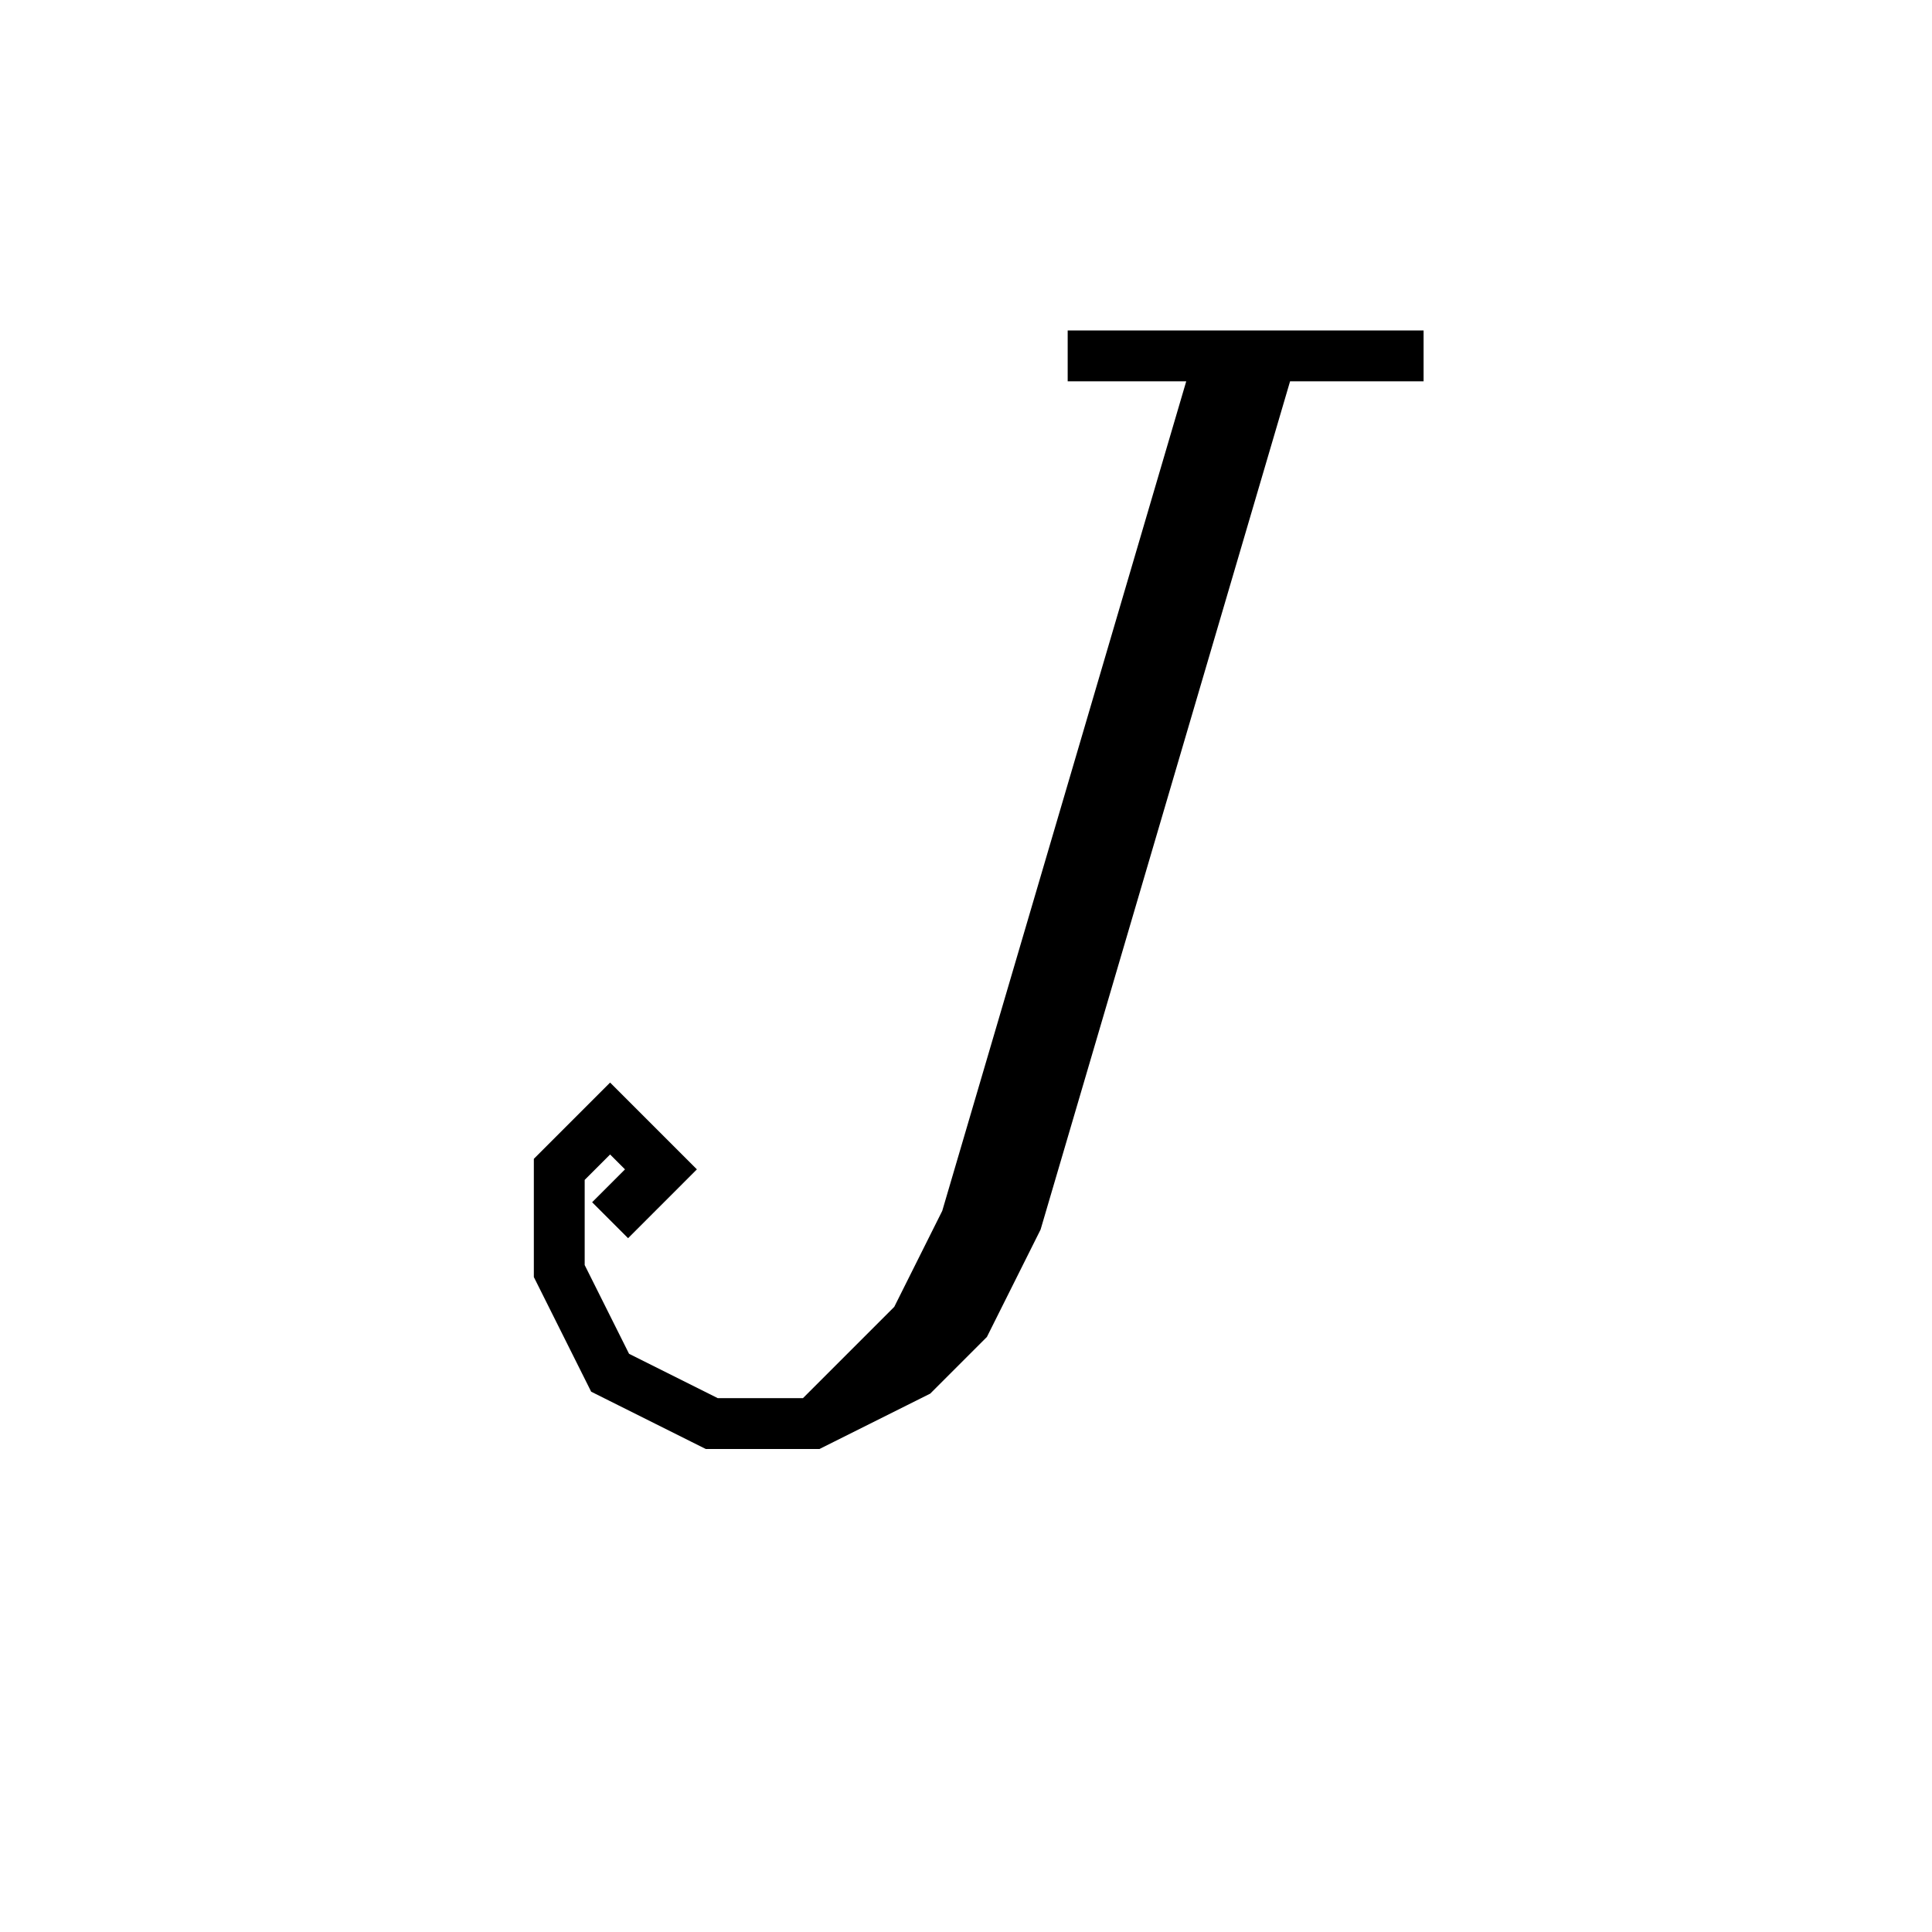 <svg xmlns='http://www.w3.org/2000/svg' 
xmlns:xlink='http://www.w3.org/1999/xlink' 
viewBox = '-19 -19 38 38' >
<path d = '
	M 6, -12
	L 1, 5
	L 0, 7
	L -1, 8
	L -3, 9
	L -5, 9
	L -7, 8
	L -8, 6
	L -8, 4
	L -7, 3
	L -6, 4
	L -7, 5

	M 5, -12
	L 0, 5
	L -1, 7
	L -3, 9

	M 2, -12
	L 9, -12

' fill='none' stroke='black' />
</svg>